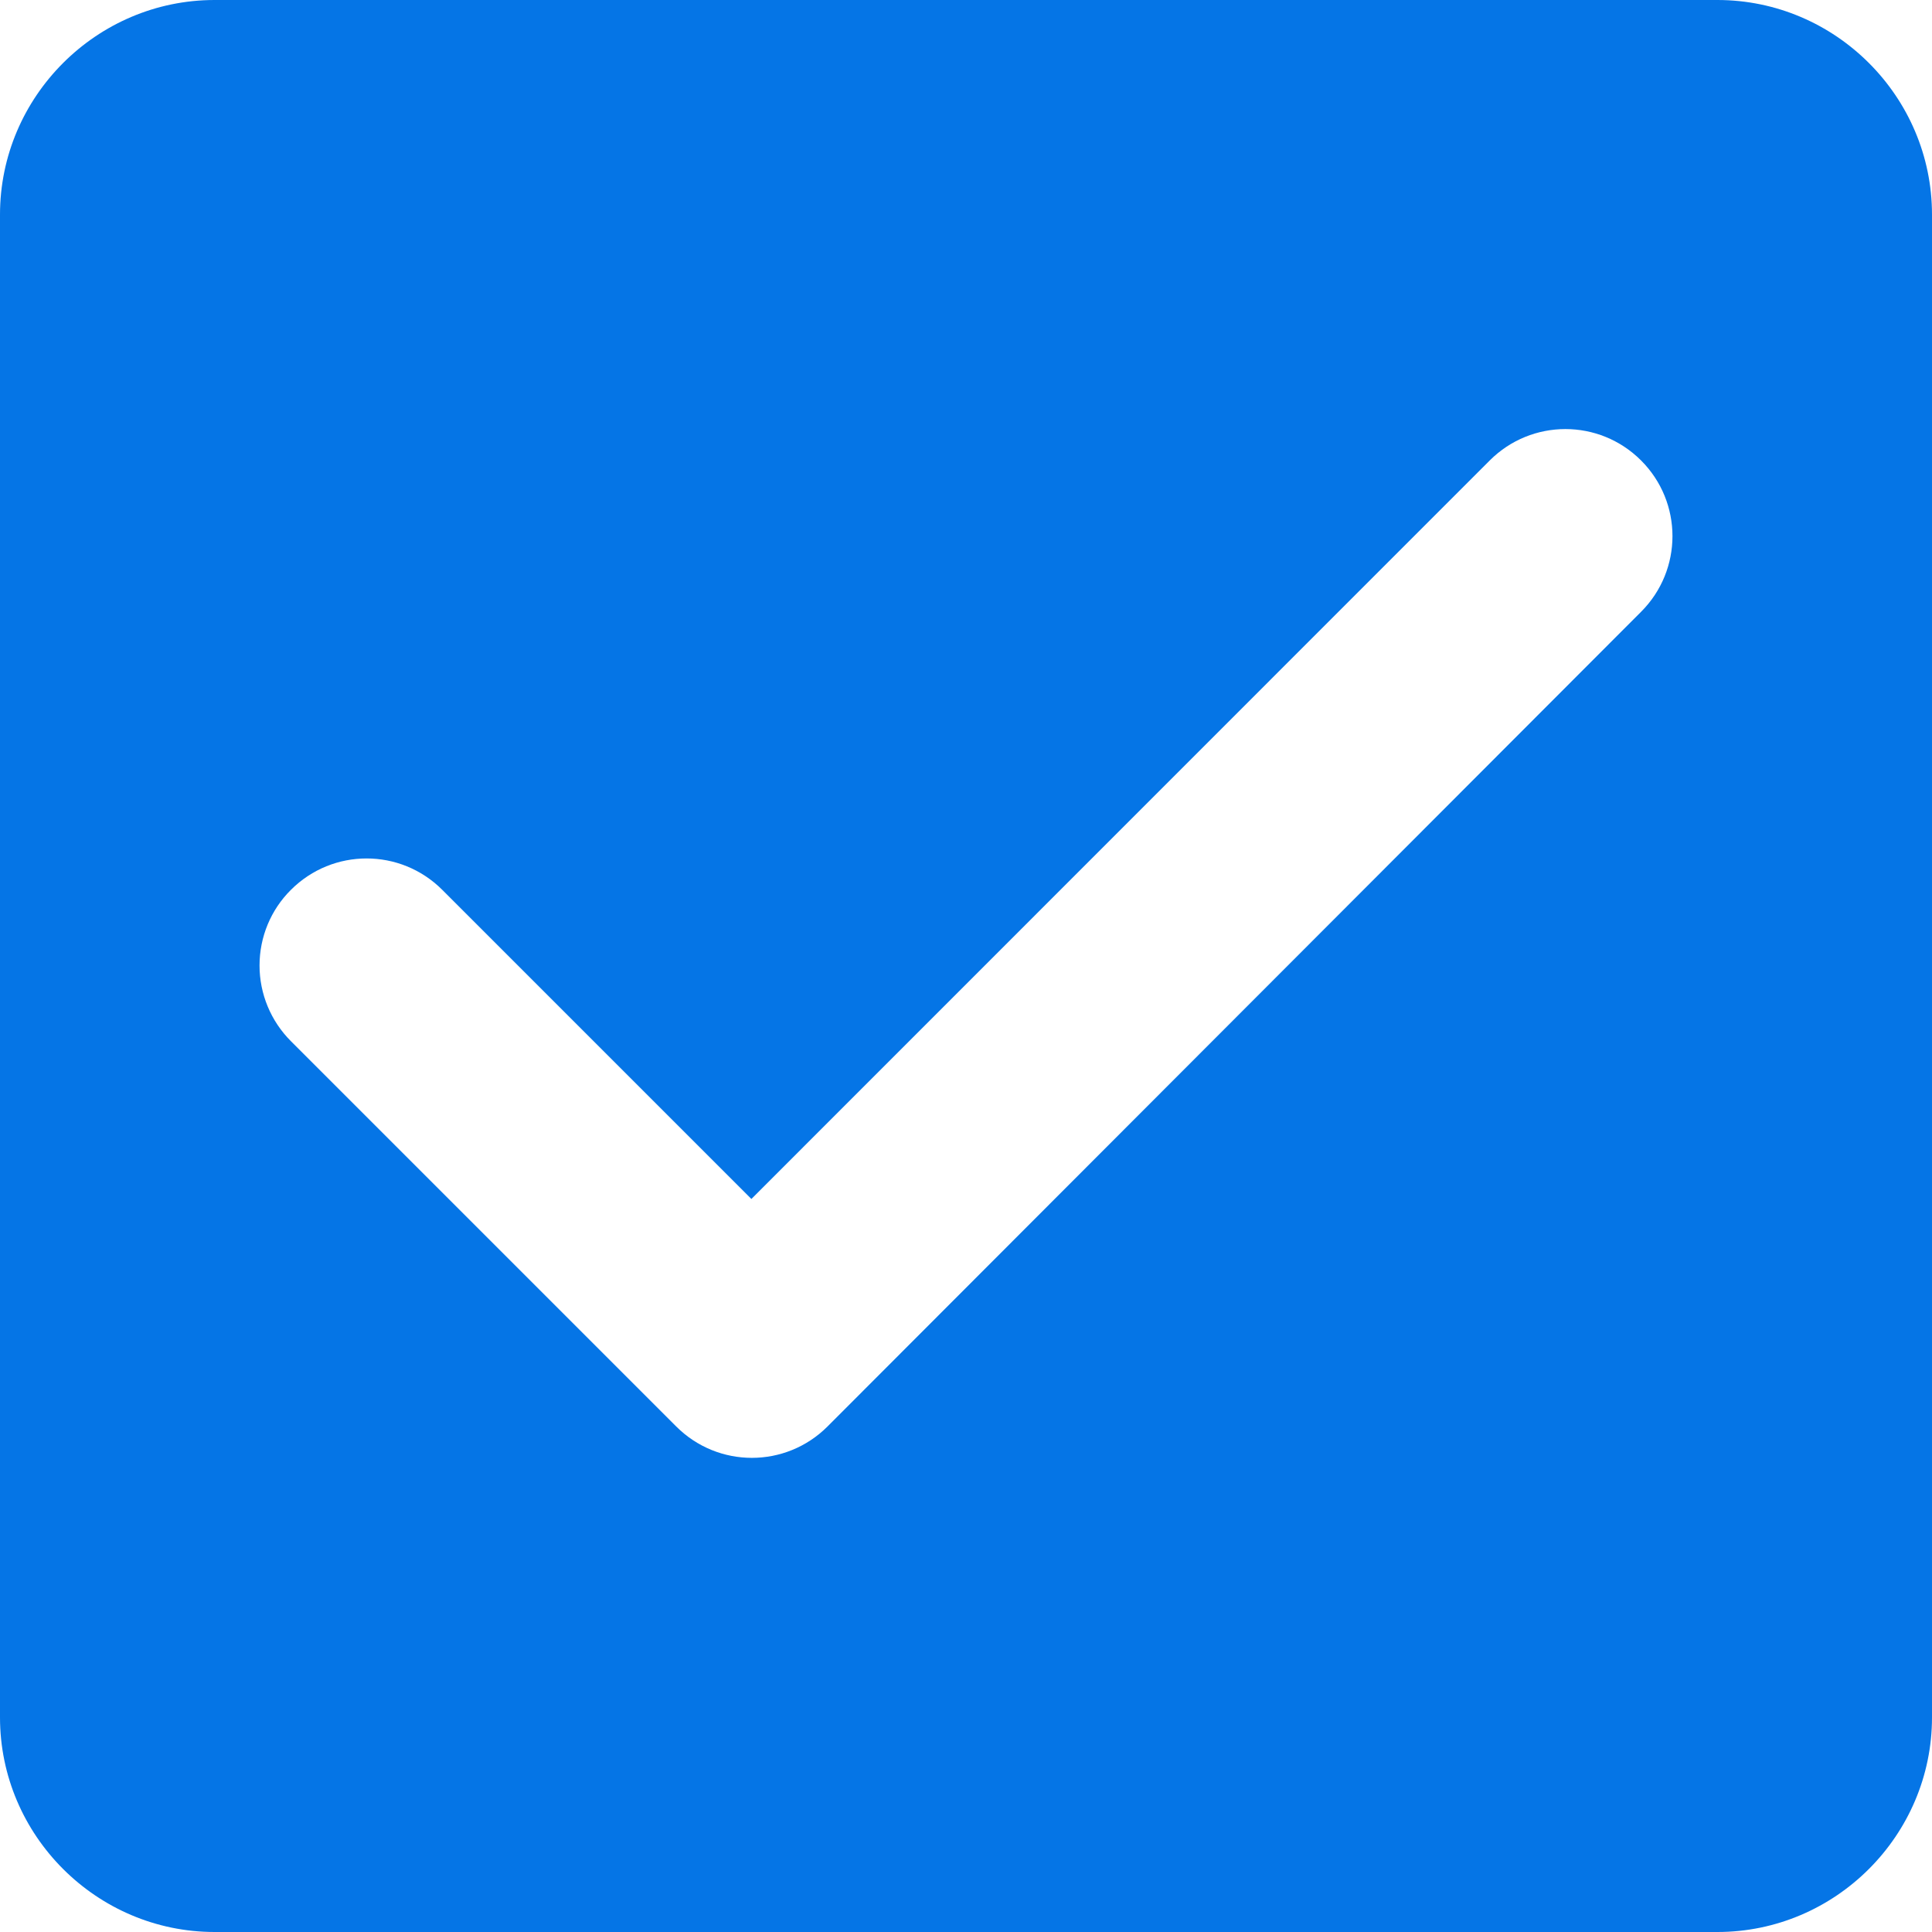 <?xml version="1.0" encoding="UTF-8" standalone="no"?><svg width='12' height='12' viewBox='0 0 12 12' fill='none' xmlns='http://www.w3.org/2000/svg'>
<path fill-rule='evenodd' clip-rule='evenodd' d='M1.333 0H10.667C11.4 0 12 0.6 12 1.333V10.667C12 11.4 11.4 12 10.667 12H1.333C0.6 12 0 11.4 0 10.667V1.333C0 0.6 0.6 0 1.333 0ZM4.2 8.86C4.46 9.12 4.88 9.12 5.14 8.86L10.193 3.8C10.453 3.54 10.453 3.12 10.193 2.86C9.933 2.6 9.513 2.6 9.253 2.86L4.667 7.447L2.747 5.527C2.487 5.267 2.067 5.267 1.807 5.527C1.682 5.651 1.612 5.82 1.612 5.997C1.612 6.173 1.682 6.342 1.807 6.467L4.2 8.86Z' fill='#0575E6'/>
</svg>
